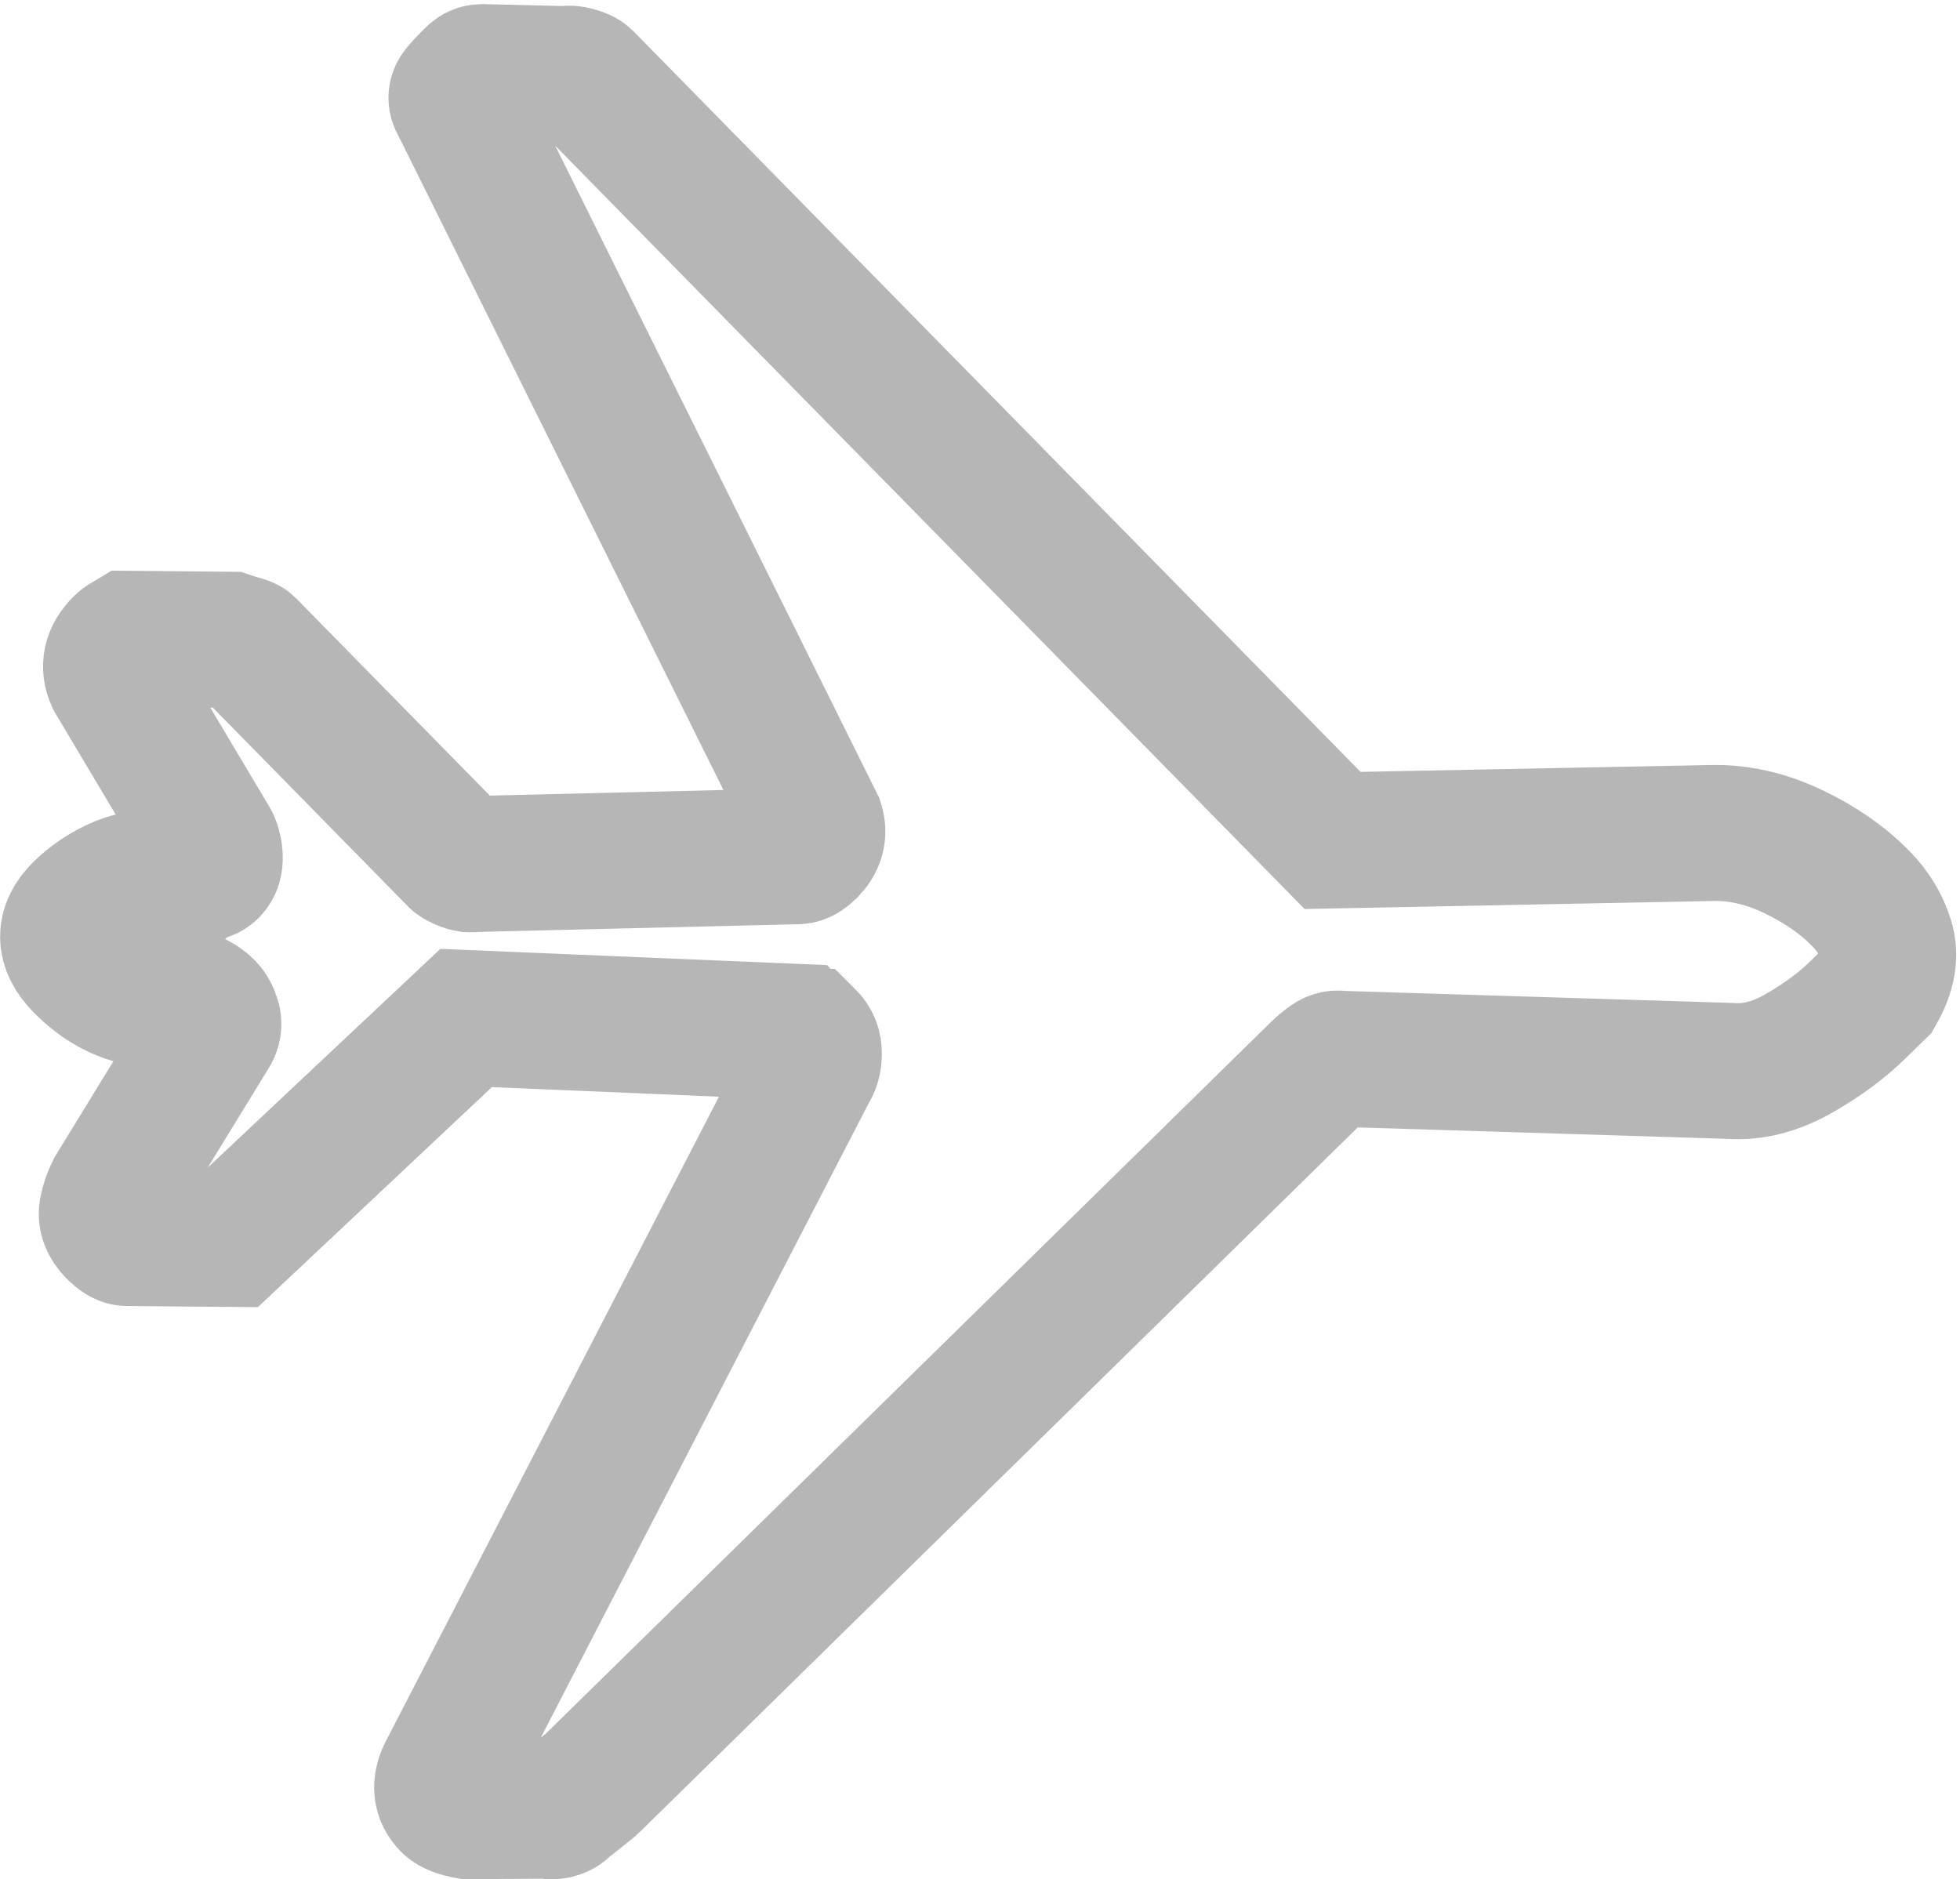 <?xml version="1.0" encoding="UTF-8" standalone="no"?>
<!-- Created with Inkscape (http://www.inkscape.org/) -->

<svg
   xmlns:dc="http://purl.org/dc/elements/1.1/"
   xmlns:cc="http://creativecommons.org/ns#"
   xmlns:rdf="http://www.w3.org/1999/02/22-rdf-syntax-ns#"
   xmlns:svg="http://www.w3.org/2000/svg"
   xmlns="http://www.w3.org/2000/svg"
   xmlns:sodipodi="http://sodipodi.sourceforge.net/DTD/sodipodi-0.dtd"
   xmlns:inkscape="http://www.inkscape.org/namespaces/inkscape"
   id="svg3339"
   version="1.1"
   inkscape:version="0.91 r13725"
   xml:space="preserve"
   width="20.858"
   height="20"
   viewBox="0 0 20.858 20"
   sodipodi:docname="plane-model.svg"><defs
     id="defs3343"><clipPath
       clipPathUnits="userSpaceOnUse"
       id="clipPath3353"><path
         d="m 0,86.286 82.728,0 L 82.728,0 0,0 0,86.286 Z"
         id="path3355"
         inkscape:connector-curvature="0" /></clipPath></defs><sodipodi:namedview
     pagecolor="#ffffff"
     bordercolor="#666666"
     borderopacity="1"
     objecttolerance="10"
     gridtolerance="10"
     guidetolerance="10"
     inkscape:pageopacity="0"
     inkscape:pageshadow="2"
     inkscape:window-width="1920"
     inkscape:window-height="1137"
     id="namedview3341"
     showgrid="false"
     fit-margin-top="0"
     fit-margin-left="0"
     fit-margin-right="0"
     fit-margin-bottom="0"
     inkscape:zoom="8.7522686"
     inkscape:cx="-6.6022679"
     inkscape:cy="13.430254"
     inkscape:window-x="-8"
     inkscape:window-y="-8"
     inkscape:window-maximized="1"
     inkscape:current-layer="g3349" /><g
     id="g3347"
     inkscape:groupmode="layer"
     inkscape:label="Векторный смарт-объект"
     transform="matrix(1.25,0,0,-1.25,0.43,20.431)"><g
       id="g3349"
       transform="matrix(0.193,0,0,0.193,1.6131814e-4,4.5112373e-5)"><g
         id="g3351"
         clip-path="url(#clipPath3353)"
         transform="matrix(0,-1,1,0,-1.779,84.507)"
         style="fill:none;fill-opacity:1;stroke:#b6b6b6;stroke-opacity:1"><g
           id="g3357"
           transform="translate(45.619,35.638)"
           style="fill:none;fill-opacity:1;stroke:#b6b6b6;stroke-opacity:1"><path
             d="m 0,0 -0.056,-0.056 c 0,-0.143 -0.073,-0.283 -0.219,-0.424 l -0.614,-14.6 9.746,-10.365 -0.039,-4.601 c -0.005,-0.144 -0.113,-0.322 -0.326,-0.533 -0.288,-0.28 -0.585,-0.395 -0.89,-0.339 -0.301,0.057 -0.592,0.158 -0.879,0.301 l -6.915,4.239 c -0.213,0.146 -0.424,0.183 -0.64,0.113 -0.214,-0.069 -0.376,-0.155 -0.485,-0.262 -0.36,-0.355 -0.515,-0.773 -0.465,-1.254 0.046,-0.479 0.066,-0.901 0.066,-1.256 -0.113,-1.107 -0.626,-2.102 -1.525,-2.984 -0.829,-0.813 -1.63,-0.822 -2.409,-0.03 -0.384,0.392 -0.714,0.856 -0.975,1.374 -0.266,0.518 -0.409,1.043 -0.442,1.583 l -0.086,1.924 c -0.036,0.036 -0.053,0.088 -0.05,0.164 -0.003,0.069 -0.019,0.122 -0.056,0.159 0,0.215 -0.05,0.377 -0.158,0.485 -0.139,0.143 -0.343,0.206 -0.609,0.193 -0.272,-0.018 -0.494,-0.079 -0.675,-0.185 l -7.156,-4.263 c -0.535,-0.246 -1.037,-0.134 -1.494,0.332 l -0.052,0.053 c -0.036,0.037 -0.107,0.143 -0.213,0.322 l 0.04,4.387 c 0.037,0.109 0.085,0.259 0.139,0.454 0.053,0.197 0.098,0.312 0.138,0.351 l 9.392,9.22 c 0.038,0.037 0.095,0.141 0.168,0.321 0.07,0.174 0.093,0.321 0.057,0.425 L -8.026,-0.46 c -0.004,0.142 -0.091,0.301 -0.266,0.481 -0.358,0.363 -0.747,0.47 -1.176,0.333 l -31.717,-15.756 c -0.215,-0.144 -0.409,-0.14 -0.586,0.006 -0.18,0.14 -0.316,0.27 -0.422,0.378 l -0.268,0.27 c -0.105,0.107 -0.158,0.232 -0.158,0.376 l 0.089,3.691 c -0.036,0.108 -0.024,0.255 0.03,0.454 0.056,0.194 0.119,0.326 0.191,0.397 L -8.722,23.139 -9.05,39.892 c -0.023,1.178 0.244,2.362 0.814,3.552 0.56,1.185 1.254,2.19 2.083,3 0.541,0.533 1.152,0.899 1.831,1.11 0.681,0.207 1.426,0.072 2.246,-0.398 l 0.421,-0.429 0.423,-0.434 C -0.56,45.611 0.076,44.748 0.673,43.709 1.27,42.666 1.525,41.648 1.444,40.649 L 0.913,23.479 C 0.874,23.302 0.926,23.126 1.07,22.944 1.209,22.762 1.313,22.639 1.387,22.566 L 32.868,-9.508 c 0.074,-0.073 0.247,-0.289 0.531,-0.648 0.281,-0.362 0.458,-0.574 0.528,-0.648 0.072,-0.073 0.122,-0.176 0.161,-0.32 0.03,-0.144 0.027,-0.269 -0.008,-0.377 l 0.024,-3.479 c -0.075,-0.427 -0.186,-0.71 -0.33,-0.851 -0.36,-0.353 -0.807,-0.402 -1.338,-0.148 L 1.443,0.038 C 1.231,0.184 0.979,0.258 0.695,0.258 0.413,0.261 0.179,0.174 0,0 Z"
             style="fill:none;stroke:#b6b6b6;stroke-width:6;stroke-linecap:butt;stroke-linejoin:miter;stroke-miterlimit:10;stroke-dasharray:none;stroke-opacity:1;fill-opacity:1"
             id="path3359"
             inkscape:connector-curvature="0" /></g></g></g></g></svg>